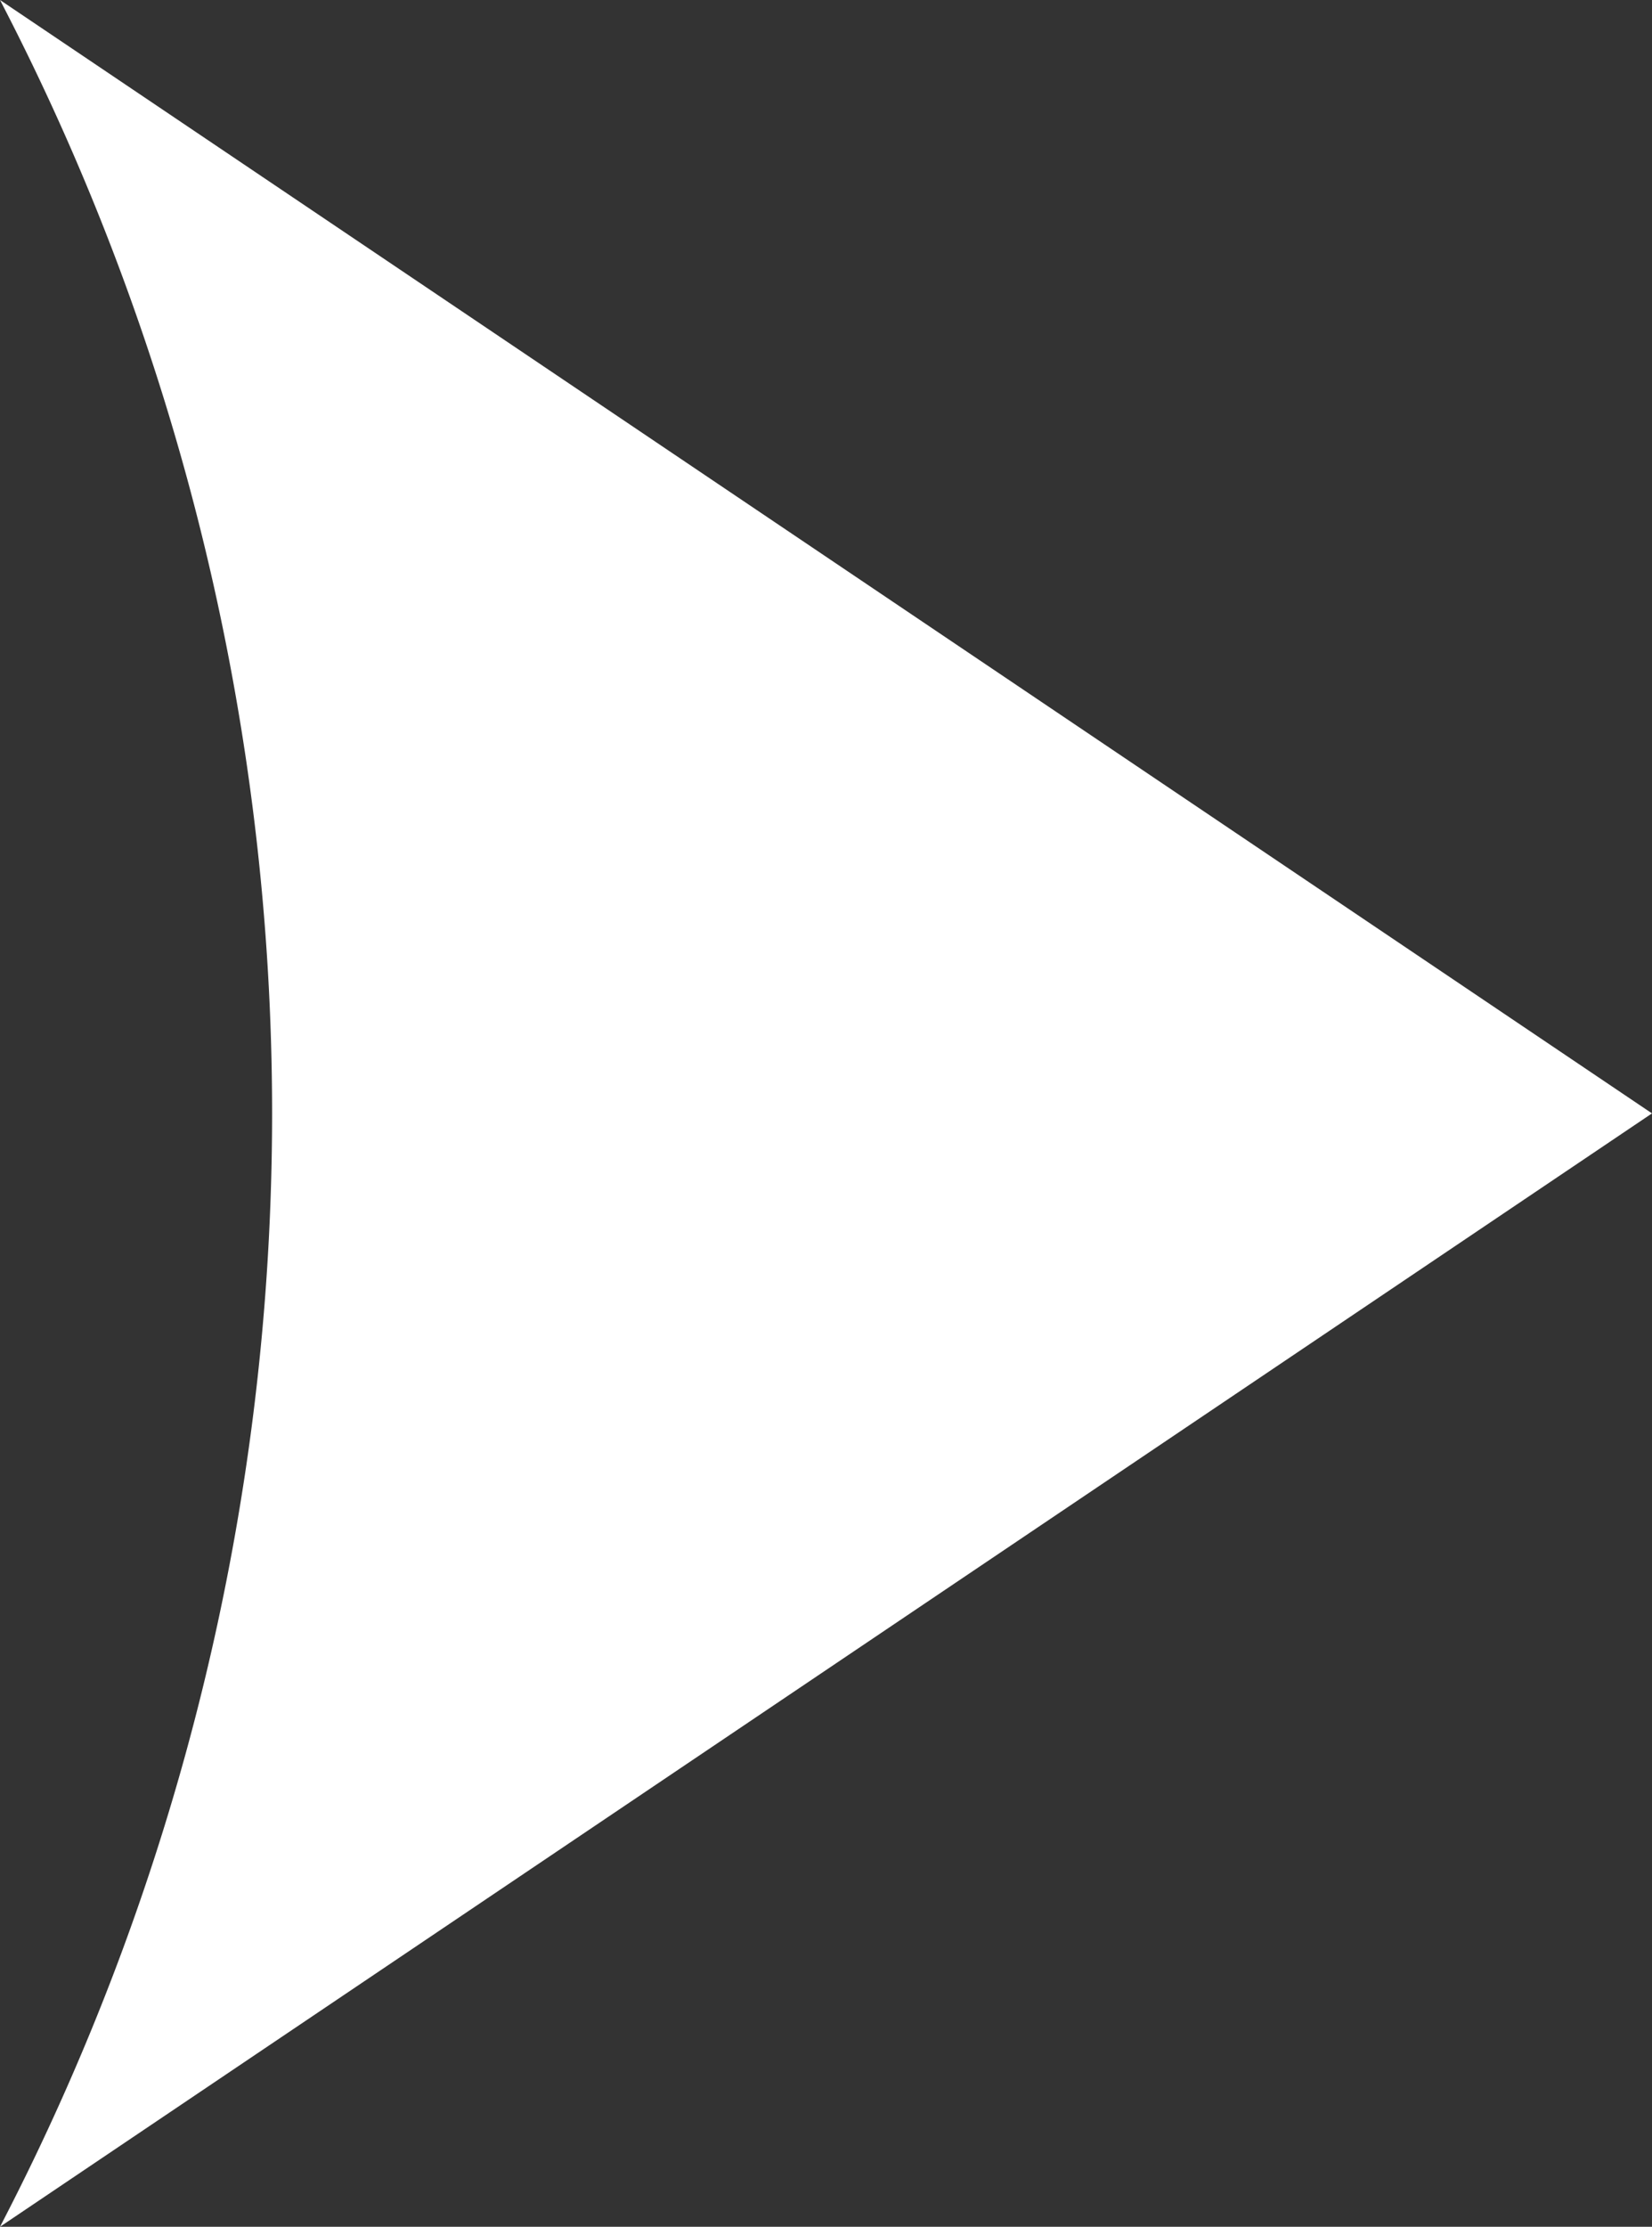 <svg xmlns="http://www.w3.org/2000/svg" width="11.132" height="15" viewBox="0 0 11.132 15"><rect x="0" y="0" width="11.132" height="15" fill="#333333" stroke="none"/><path id="custon_arrow" d="M1665.164,248.133l11.132-7.5-11.132-7.5a16.256,16.256,0,0,1,0,15Z" transform="translate(-1665.164 -233.133)" fill="#fff"></path></svg>